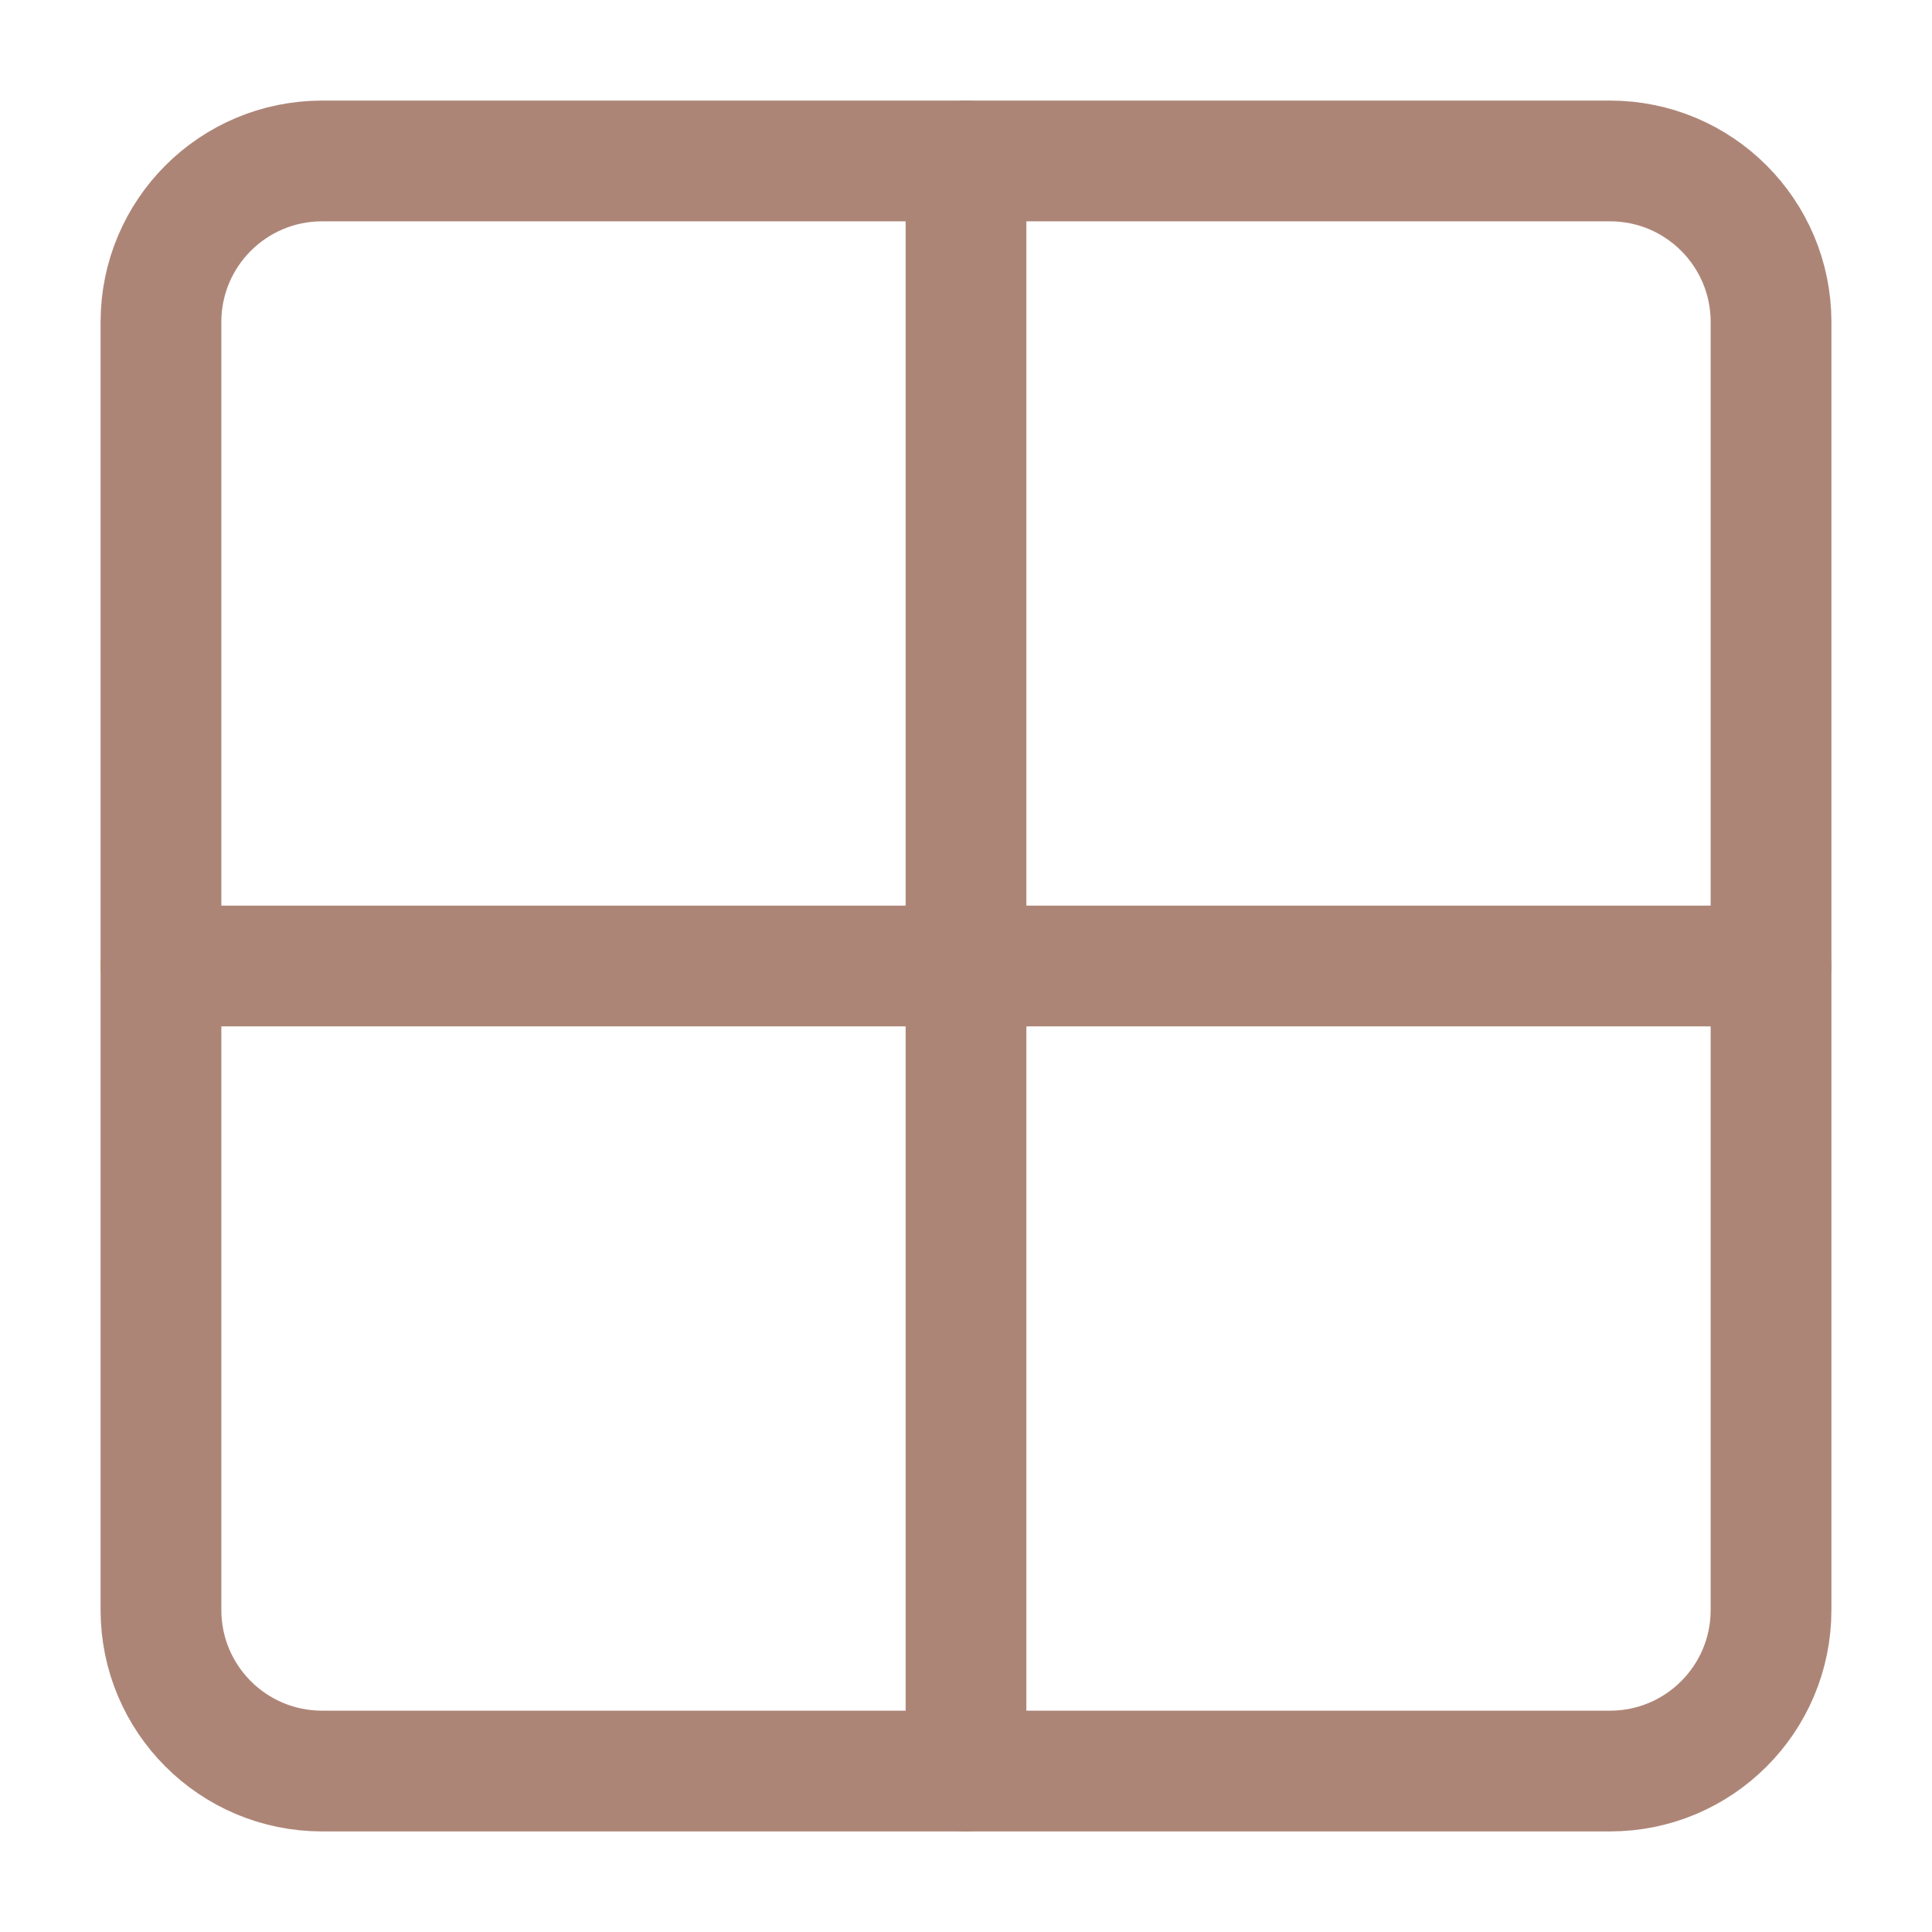<svg width="16" height="16" viewBox="0 0 16 16" fill="none" xmlns="http://www.w3.org/2000/svg">
<path d="M13.334 1.333H2.667C1.93 1.333 1.333 1.93 1.333 2.667V13.333C1.333 14.07 1.93 14.667 2.667 14.667H13.334C14.07 14.667 14.667 14.07 14.667 13.333V2.667C14.667 1.93 14.07 1.333 13.334 1.333Z" stroke="#AD8577" stroke-linecap="round" stroke-linejoin="round"/>
<path d="M1.333 8H14.667" stroke="#AD8577" stroke-linecap="round" stroke-linejoin="round"/>
<path d="M8 1.333V14.667" stroke="#AD8577" stroke-linecap="round" stroke-linejoin="round"/>
</svg>
